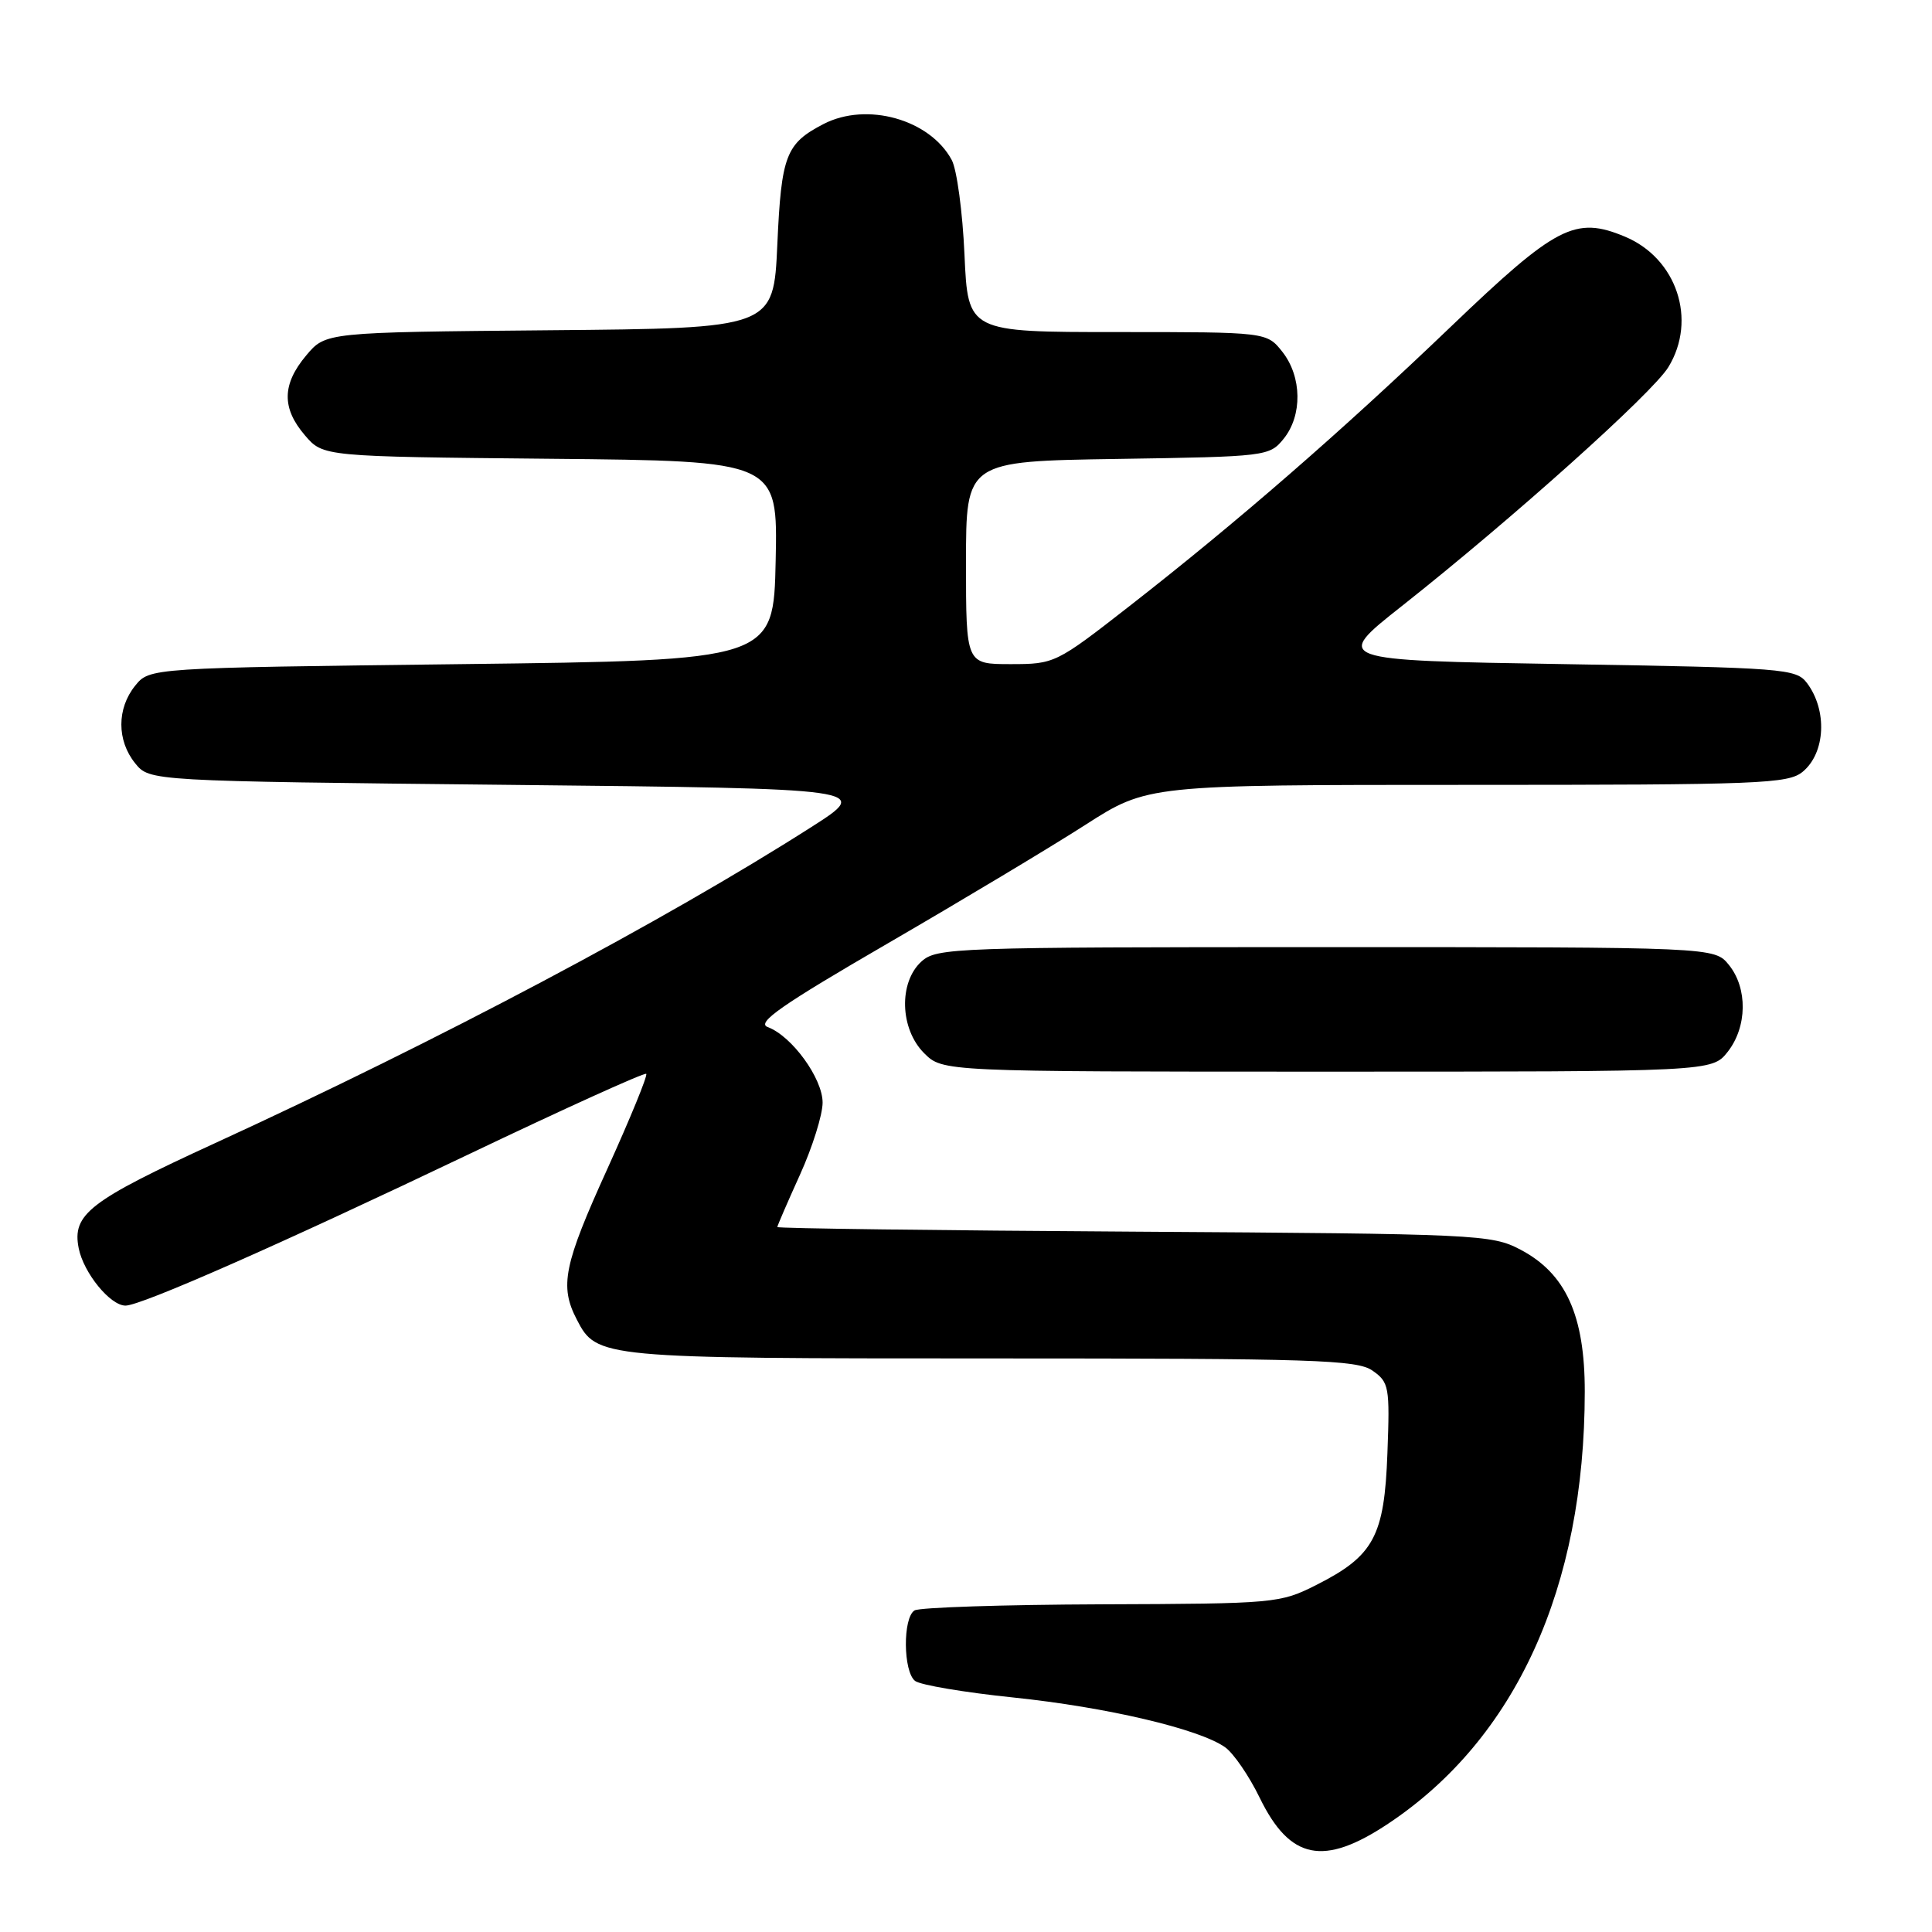 <?xml version="1.0" encoding="UTF-8" standalone="no"?>
<!DOCTYPE svg PUBLIC "-//W3C//DTD SVG 1.1//EN" "http://www.w3.org/Graphics/SVG/1.1/DTD/svg11.dtd" >
<svg xmlns="http://www.w3.org/2000/svg" xmlns:xlink="http://www.w3.org/1999/xlink" version="1.1" viewBox="0 0 256 256">
 <g >
 <path fill="currentColor"
d=" M 183.92 241.66 C 200.85 230.41 209.97 210.38 209.99 184.41 C 210.00 174.30 207.48 168.74 201.46 165.58 C 197.64 163.57 195.85 163.49 150.25 163.20 C 124.26 163.04 103.00 162.77 103.00 162.59 C 103.00 162.42 104.35 159.30 106.00 155.66 C 107.65 152.02 109.00 147.72 109.00 146.10 C 109.00 142.89 104.92 137.27 101.72 136.09 C 100.19 135.52 103.56 133.17 117.64 125.00 C 127.46 119.30 139.23 112.24 143.78 109.32 C 152.07 104.00 152.07 104.00 194.42 104.00 C 233.29 104.00 236.95 103.86 238.88 102.25 C 241.89 99.75 242.15 94.11 239.43 90.50 C 237.99 88.60 236.44 88.48 207.28 88.00 C 176.64 87.50 176.64 87.50 185.77 80.29 C 200.33 68.79 218.99 52.07 221.07 48.64 C 224.90 42.38 222.18 34.23 215.32 31.36 C 208.72 28.60 206.22 29.90 192.23 43.30 C 177.75 57.17 163.96 69.16 149.65 80.32 C 139.92 87.91 139.74 88.00 133.90 88.00 C 128.00 88.00 128.00 88.00 128.00 74.56 C 128.00 61.12 128.00 61.12 148.09 60.81 C 167.82 60.51 168.21 60.46 170.09 58.14 C 172.59 55.05 172.52 49.93 169.93 46.63 C 167.85 44.00 167.85 44.00 148.06 44.00 C 128.26 44.00 128.26 44.00 127.80 33.75 C 127.55 28.11 126.79 22.46 126.11 21.20 C 123.22 15.82 114.86 13.47 109.13 16.43 C 104.13 19.02 103.53 20.57 103.00 32.40 C 102.50 43.50 102.50 43.50 72.83 43.76 C 43.15 44.03 43.15 44.03 40.58 47.09 C 37.36 50.92 37.31 54.08 40.41 57.69 C 42.82 60.50 42.82 60.50 72.94 60.79 C 103.06 61.08 103.06 61.08 102.78 74.29 C 102.50 87.50 102.50 87.50 61.16 88.00 C 19.82 88.50 19.82 88.50 17.91 90.86 C 15.47 93.88 15.47 98.12 17.91 101.14 C 19.82 103.50 19.82 103.50 67.65 104.00 C 115.48 104.50 115.48 104.50 107.49 109.60 C 88.02 122.03 58.13 137.87 28.50 151.47 C 11.82 159.13 9.53 160.89 10.43 165.41 C 11.09 168.69 14.61 173.00 16.63 173.00 C 18.70 173.00 37.07 164.90 62.00 153.00 C 74.78 146.90 85.41 142.08 85.63 142.29 C 85.84 142.51 83.53 148.14 80.51 154.81 C 74.69 167.61 74.12 170.41 76.43 174.85 C 79.06 179.96 79.53 180.00 131.32 180.00 C 174.18 180.00 179.81 180.18 181.87 181.62 C 184.06 183.15 184.17 183.76 183.84 192.55 C 183.44 203.57 182.04 206.16 174.45 210.00 C 169.60 212.45 169.01 212.50 145.93 212.58 C 132.96 212.63 121.83 212.99 121.18 213.39 C 119.61 214.36 119.67 221.49 121.25 222.73 C 121.94 223.27 127.81 224.26 134.30 224.93 C 146.62 226.21 158.85 229.08 162.32 231.51 C 163.43 232.29 165.51 235.31 166.92 238.22 C 170.93 246.44 175.38 247.34 183.92 241.66 Z  M 228.93 139.37 C 231.52 136.07 231.59 130.95 229.09 127.86 C 227.18 125.50 227.18 125.50 175.69 125.50 C 126.47 125.50 124.12 125.58 122.10 127.40 C 119.06 130.16 119.23 136.33 122.45 139.55 C 124.91 142.00 124.91 142.00 175.88 142.00 C 226.85 142.00 226.85 142.00 228.93 139.37 Z "/>
</g>
</svg>